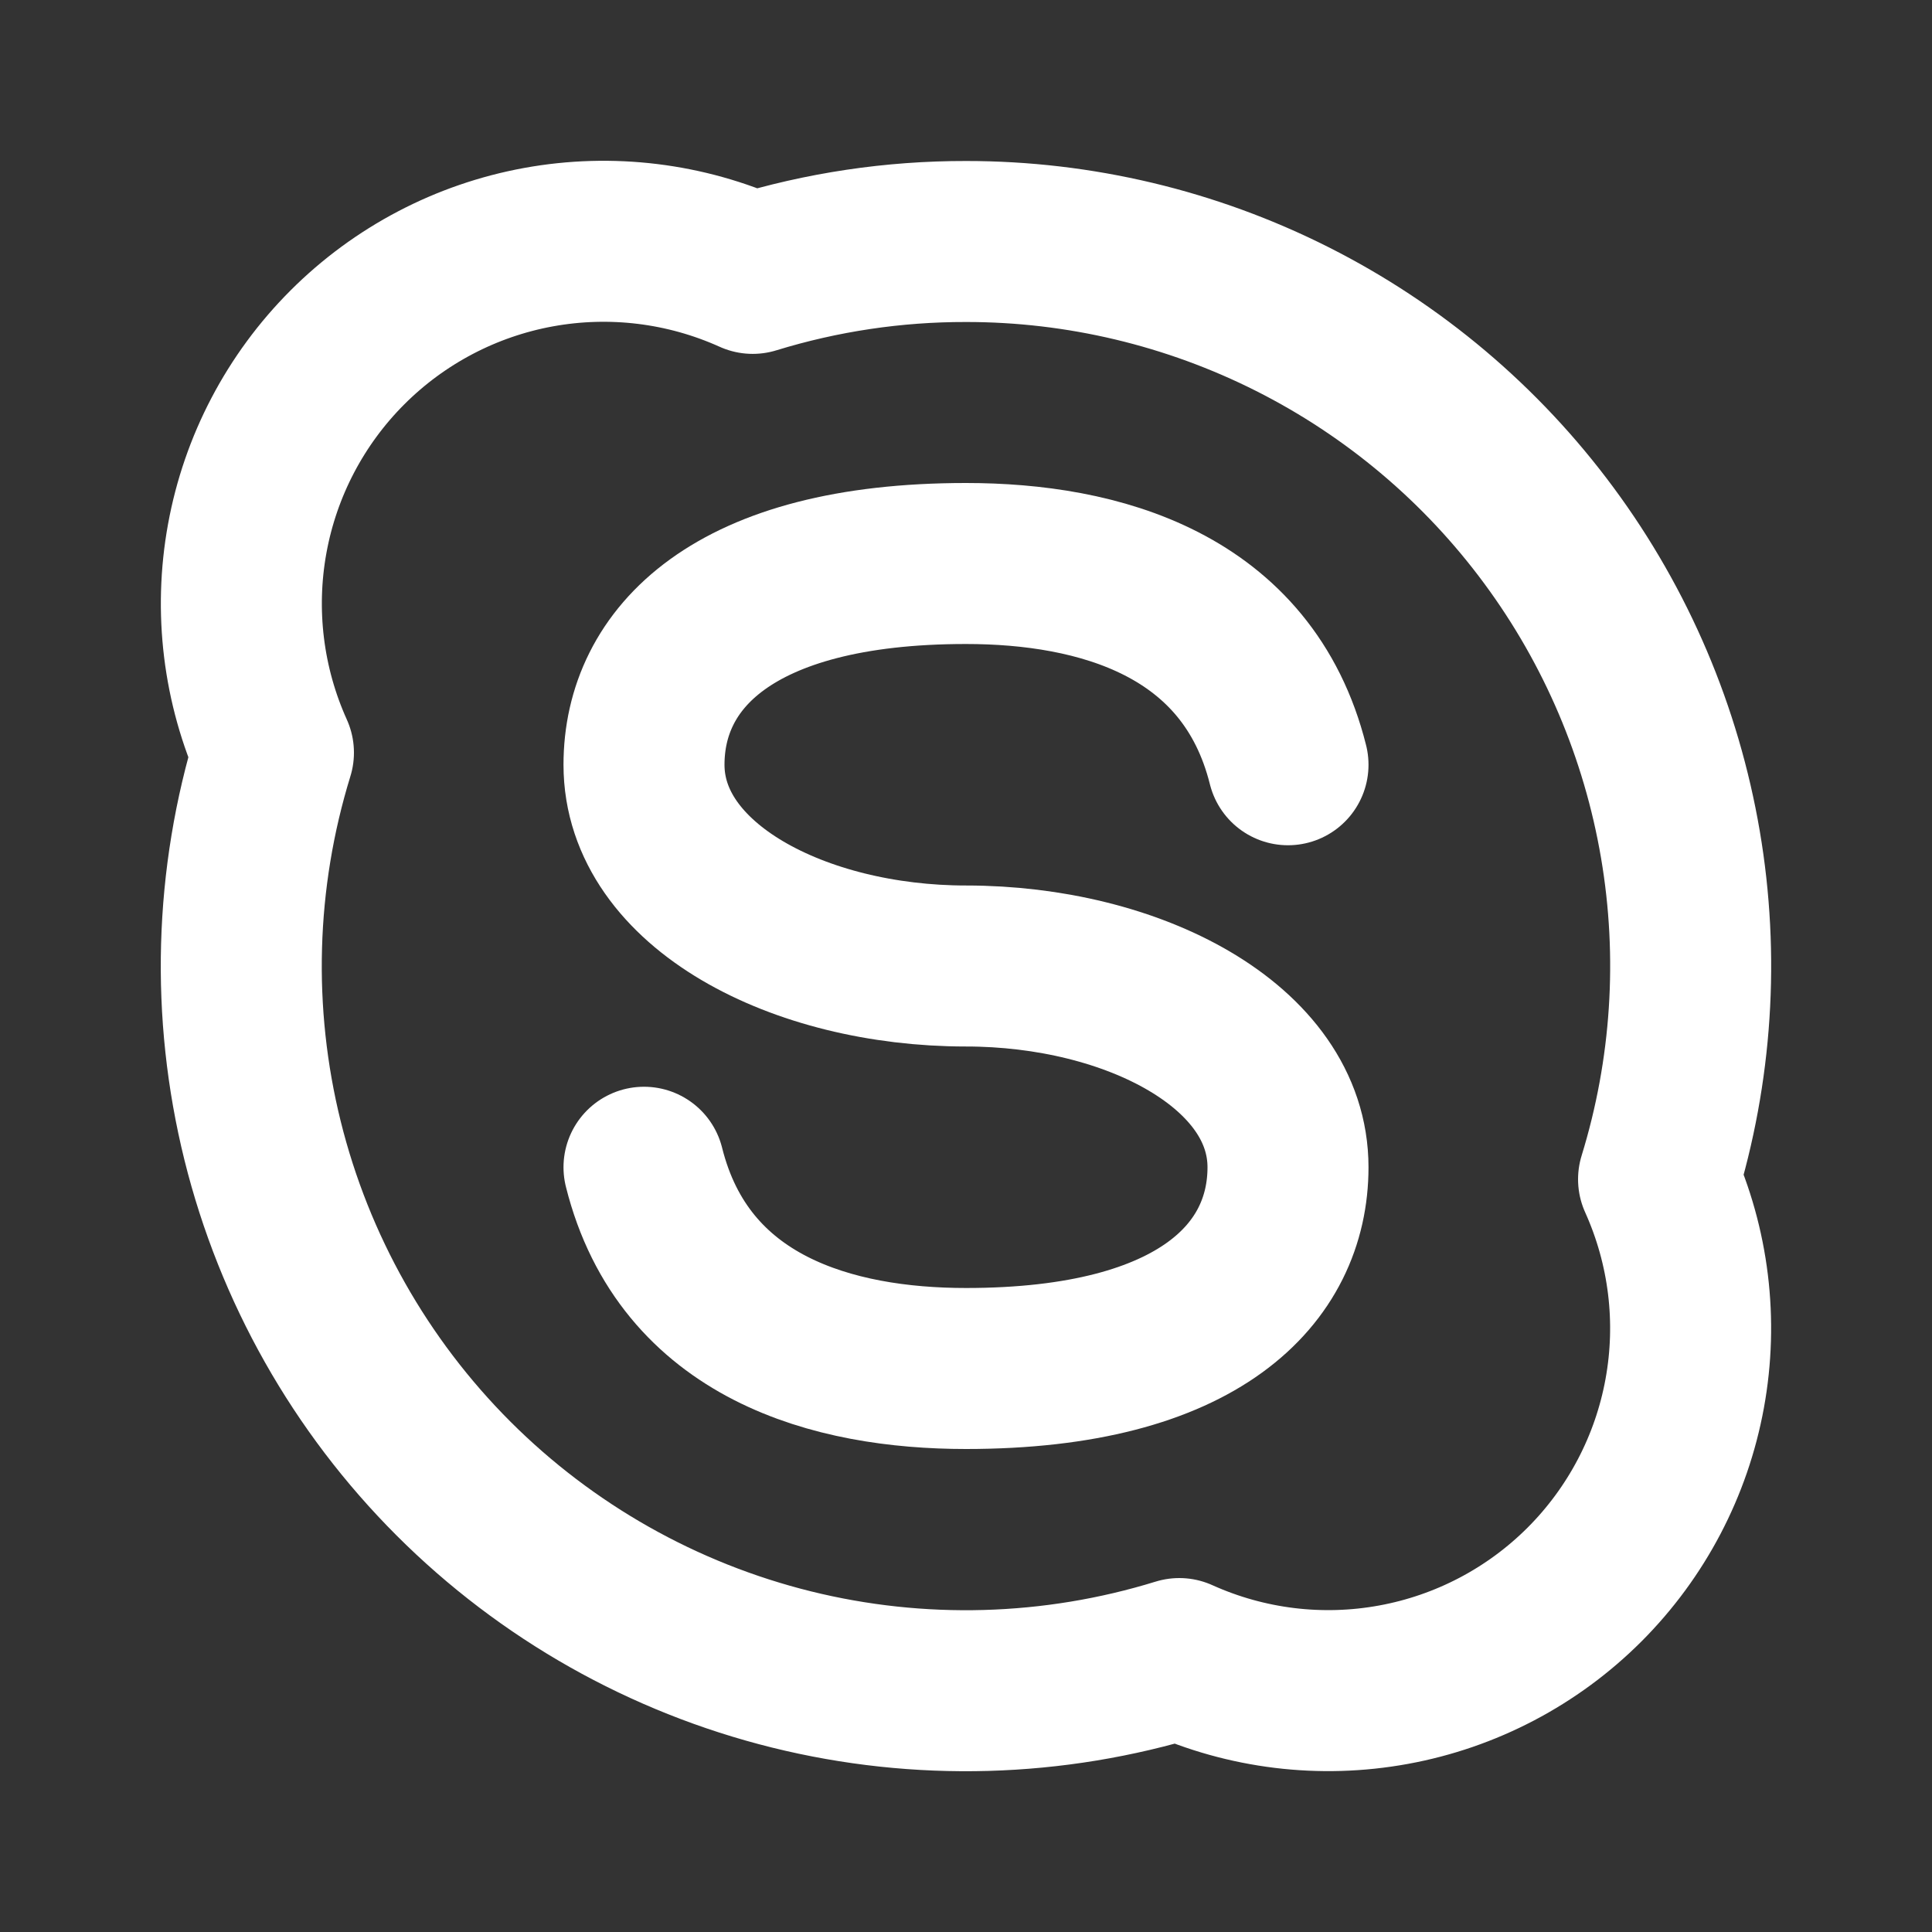 <svg width="30" height="30" viewBox="0 0 30 30" fill="none" xmlns="http://www.w3.org/2000/svg">
<rect x="0" y="0" width="30" height="30" fill="#333333" stroke="none"/>
<g clip-path="url(#clip0_8_331)">
<path d="M15 3.75C16.761 3.749 18.498 4.163 20.07 4.956C21.642 5.749 23.006 6.9 24.052 8.317C25.099 9.734 25.797 11.376 26.093 13.112C26.389 14.848 26.272 16.629 25.754 18.312C26.224 19.354 26.366 20.514 26.16 21.638C25.955 22.762 25.412 23.796 24.605 24.604C23.797 25.412 22.762 25.955 21.638 26.16C20.514 26.366 19.354 26.224 18.312 25.754C16.357 26.357 14.274 26.415 12.289 25.923C10.302 25.43 8.488 24.405 7.041 22.958C5.595 21.512 4.57 19.698 4.077 17.711C3.585 15.725 3.643 13.643 4.246 11.687C3.776 10.646 3.634 9.486 3.839 8.362C4.044 7.237 4.587 6.202 5.395 5.394C6.203 4.586 7.238 4.043 8.362 3.838C9.486 3.633 10.646 3.775 11.688 4.245C12.761 3.915 13.877 3.748 15 3.75V3.75Z" stroke="white" stroke-width="2.5" stroke-linecap="round" stroke-linejoin="round"/>
<path d="M10 18.125C10.625 20.625 12.947 21.25 15 21.25C18.631 21.25 20 19.766 20 18.125C20 16.246 17.591 15 15 15C12.409 15 10 13.754 10 11.875C10 10.234 11.369 8.75 15 8.75C17.052 8.75 19.375 9.375 20 11.875" stroke="white" stroke-width="2.5" stroke-linecap="round" stroke-linejoin="round"/>
</g>
<defs>
<clipPath id="clip0_8_331">
<rect width="30" height="30" fill="white"/>
</clipPath>
</defs>
</svg>
